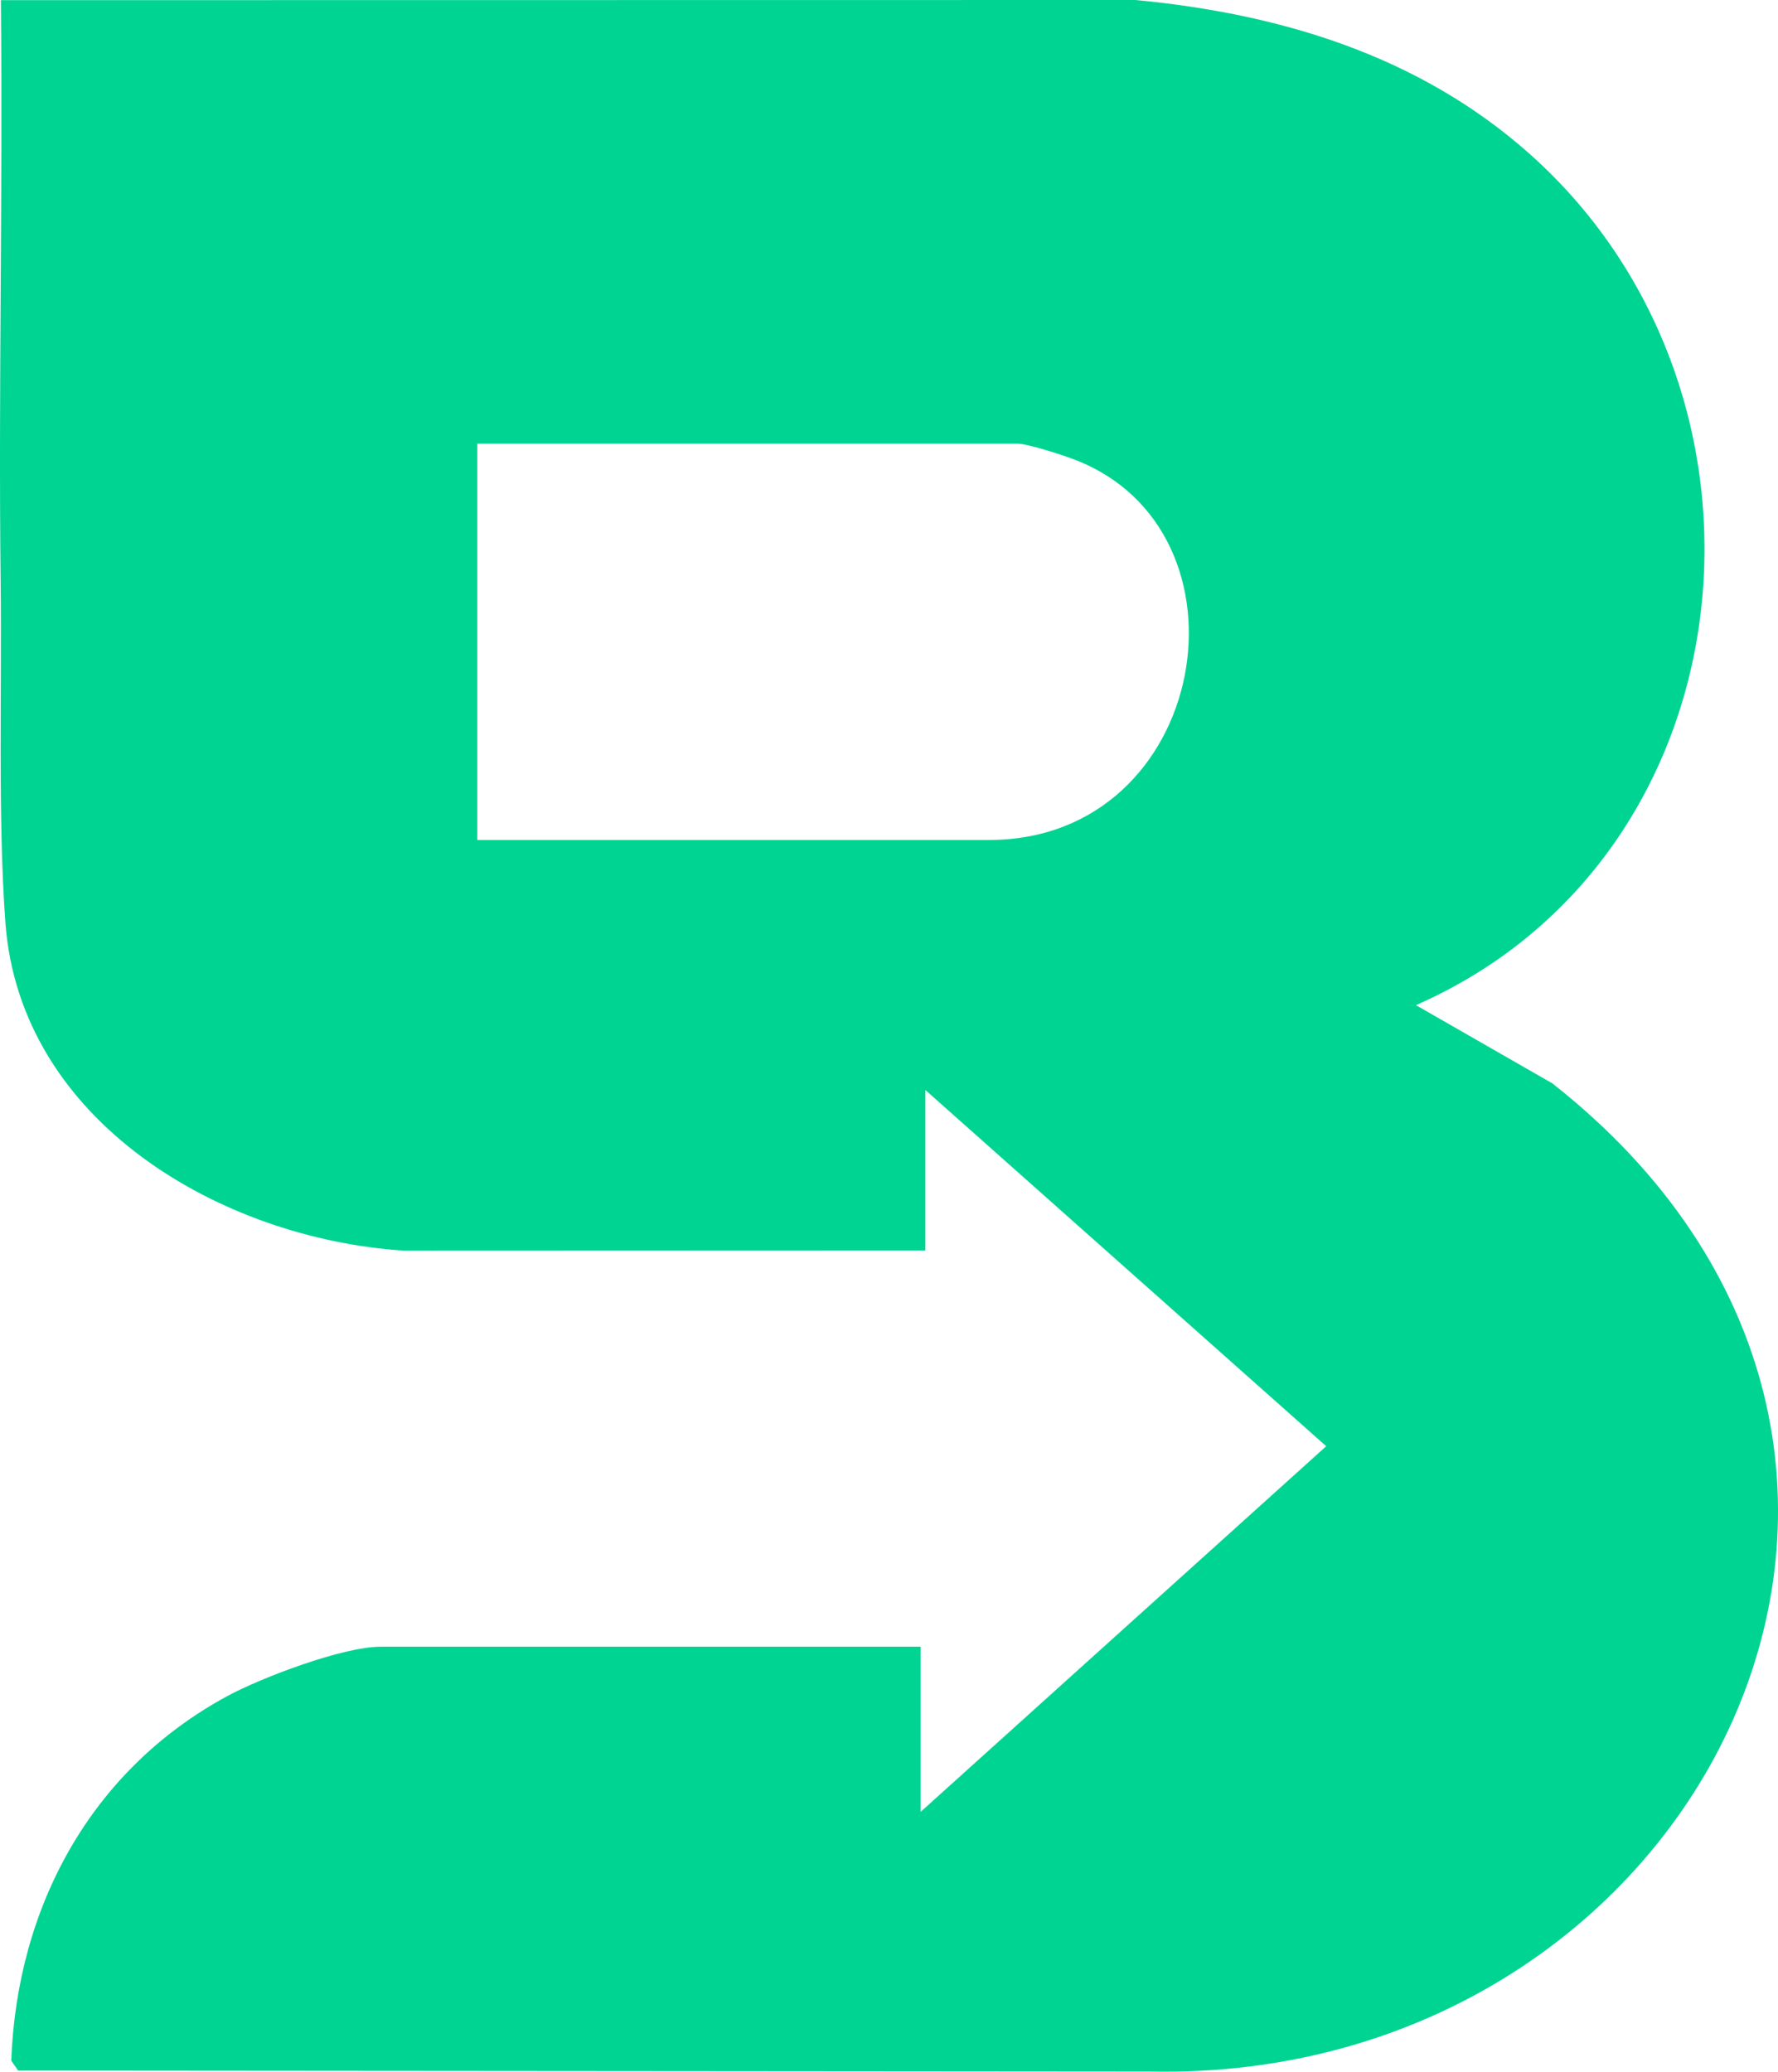 <?xml version="1.0" encoding="UTF-8"?>
<svg id="Layer_2" data-name="Layer 2" xmlns="http://www.w3.org/2000/svg" width="459.69" height="535.56" viewBox="0 0 459.69 535.56">
  <g id="Layer_1-2" data-name="Layer 1">
    <path d="M239.24,323.25l-134.8.05c-47.11-3.05-99.25-33.25-103.04-84.77-1.98-26.91-.9-60.21-1.23-87.8C-.42,100.52.75,50.25.23.04l293.33-.04c37.5,3.55,73.3,14.38,101.79,39.67,69.91,62.06,58.06,181.83-29.27,220.17l35.25,20.21c120.52,94.78,38.92,258.47-104.1,255.46l-292.54-.24-1.78-2.57c1.49-39.71,20.54-75.12,55.83-94.23,8.92-4.83,29.92-12.78,39.66-12.78h139.63v42.69l104.85-94.52-103.63-92.08v41.47ZM123.4,217.14h132.31c57.02,0,70.6-80.25,21.66-98.5-3-1.12-11.73-3.95-14.34-3.95H123.4v102.45Z" style="fill: #00d492;"/>
  </g>
</svg>